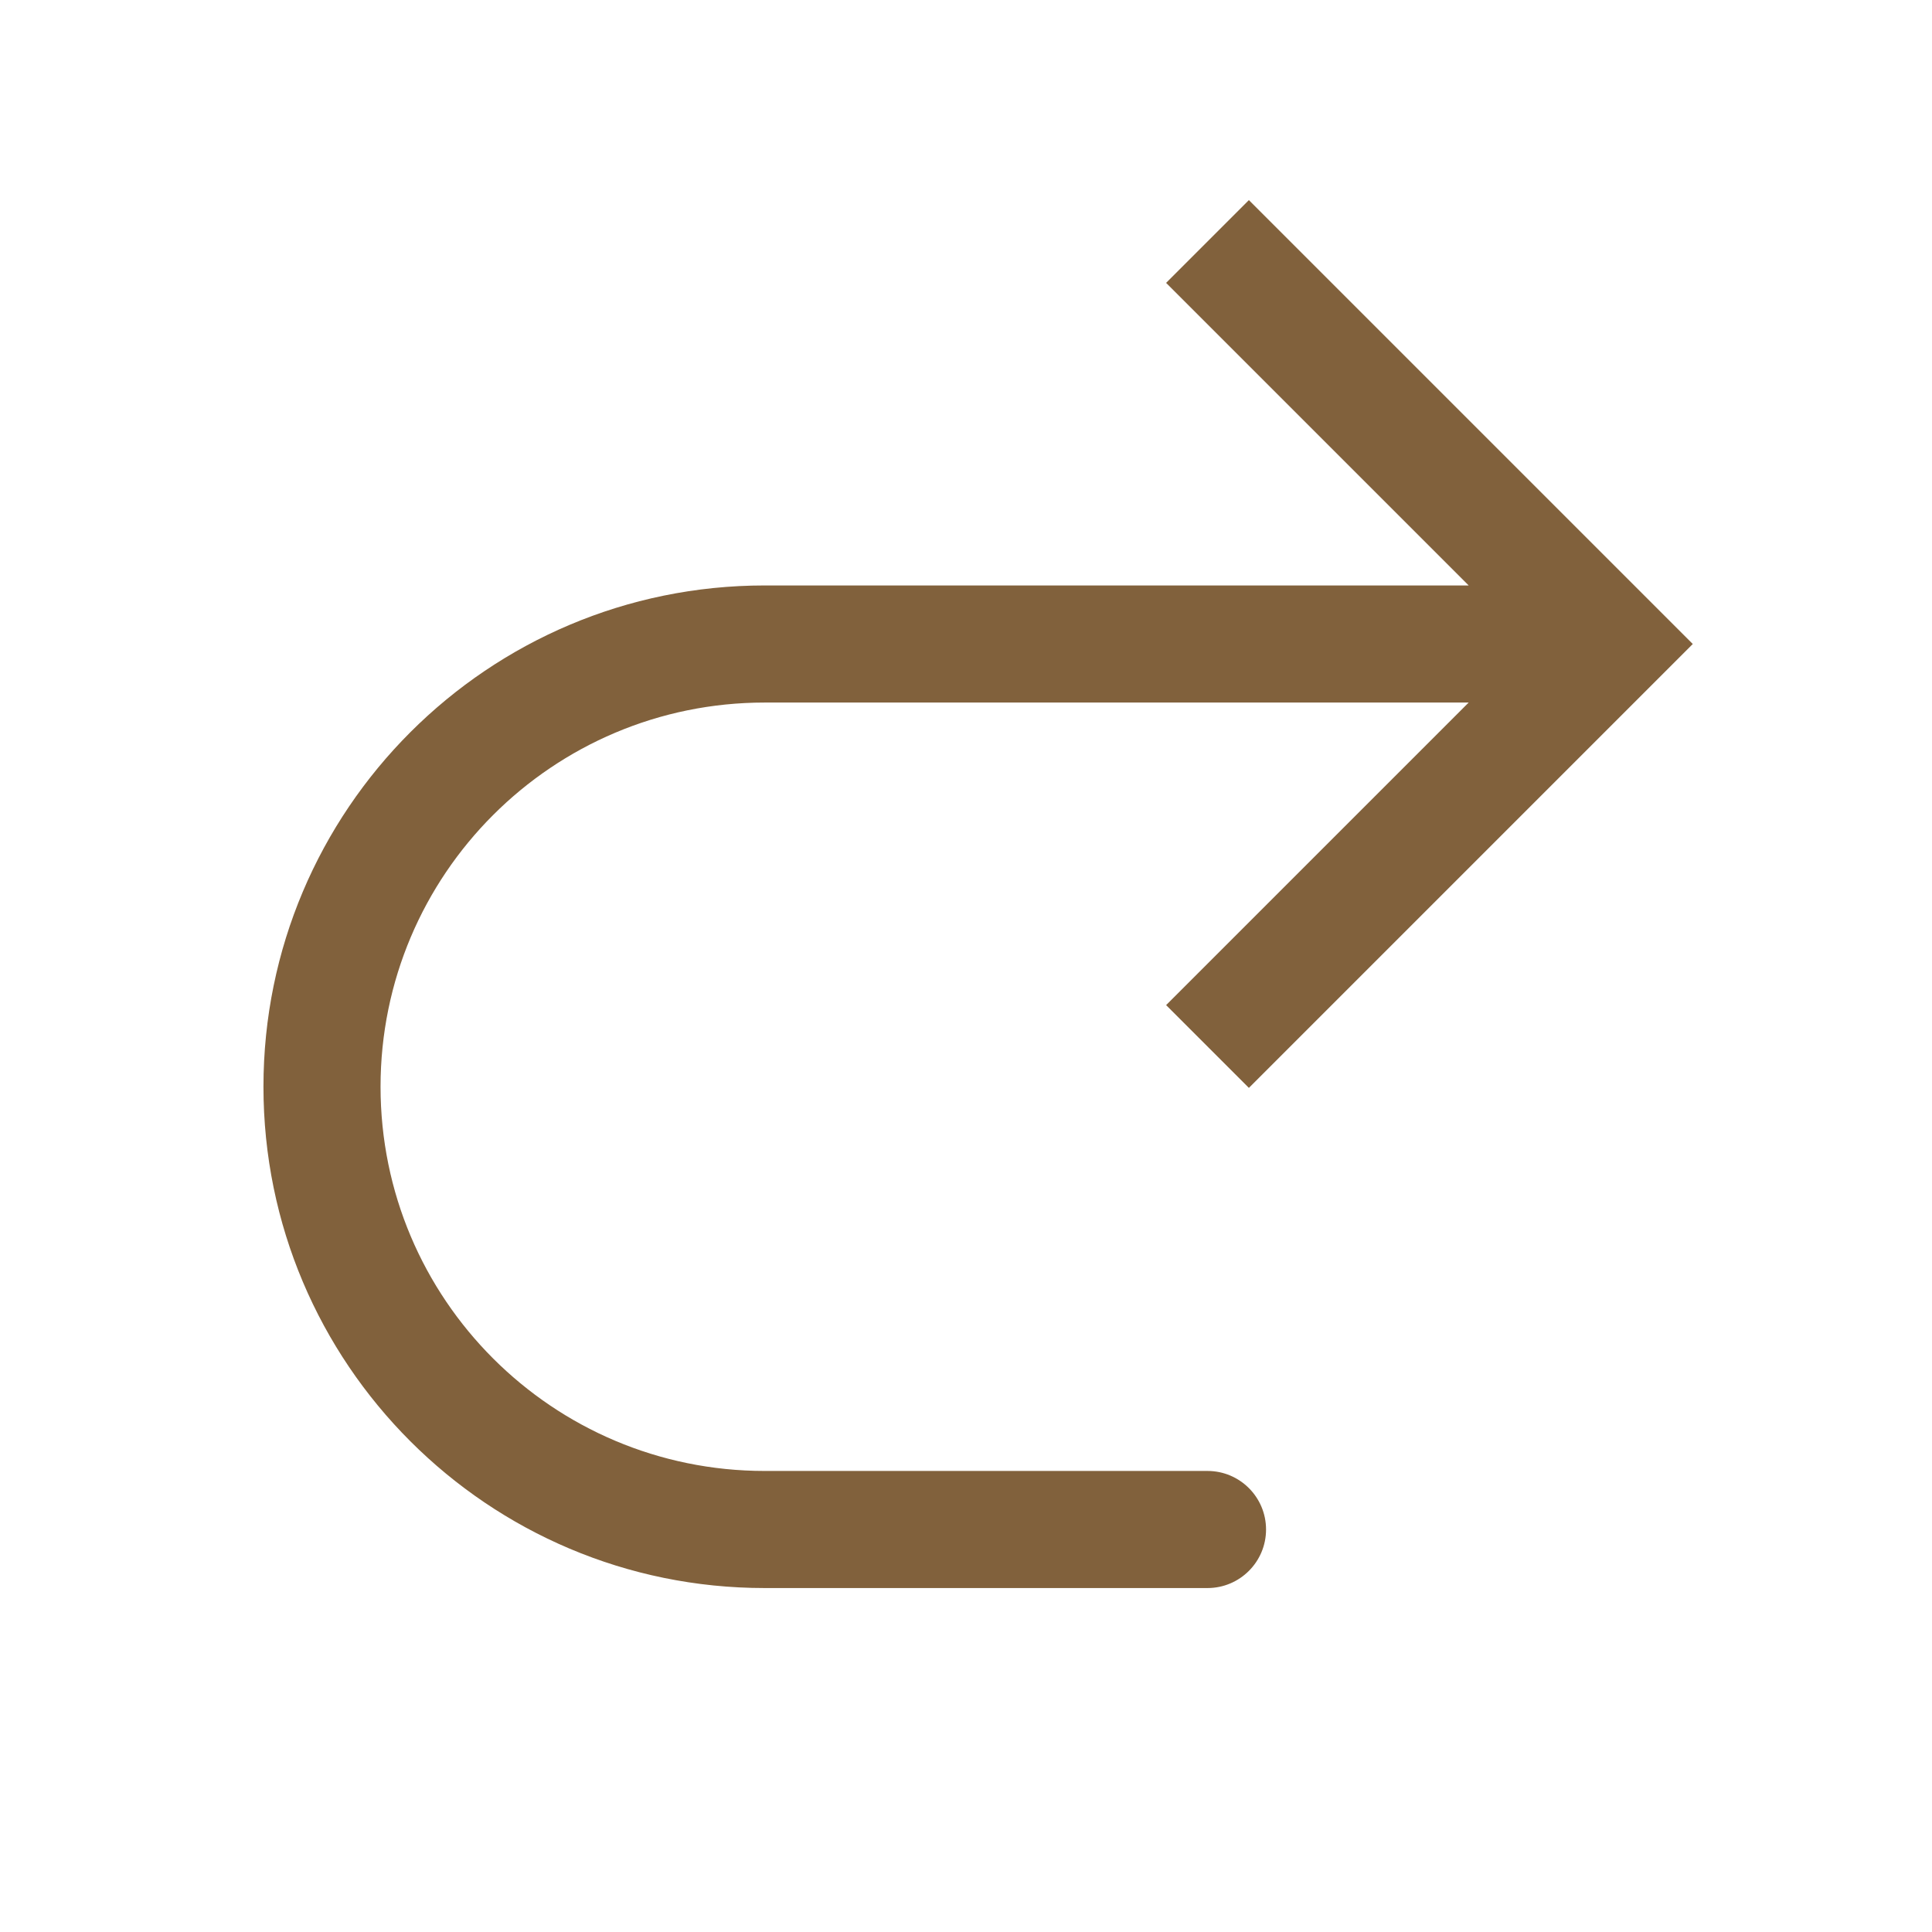 <svg width="33" height="33" viewBox="0 0 33 33" fill="none" xmlns="http://www.w3.org/2000/svg">
<path d="M27.5 11L28.207 11.707L28.914 11L28.207 10.293L27.5 11ZM20.625 27.125C21.177 27.125 21.625 26.677 21.625 26.125C21.625 25.573 21.177 25.125 20.625 25.125L20.625 27.125ZM21.332 18.582L28.207 11.707L26.793 10.293L19.918 17.168L21.332 18.582ZM28.207 10.293L21.332 3.418L19.918 4.832L26.793 11.707L28.207 10.293ZM27.5 10L13.062 10L13.062 12L27.5 12L27.5 10ZM13.062 27.125L20.625 27.125L20.625 25.125L13.062 25.125L13.062 27.125ZM4.5 18.562C4.5 23.291 8.334 27.125 13.062 27.125L13.062 25.125C9.438 25.125 6.5 22.187 6.5 18.562L4.5 18.562ZM13.062 10C8.334 10 4.5 13.834 4.5 18.562L6.5 18.562C6.5 14.938 9.438 12 13.062 12L13.062 10Z" fill="#81613C"/>
</svg>

